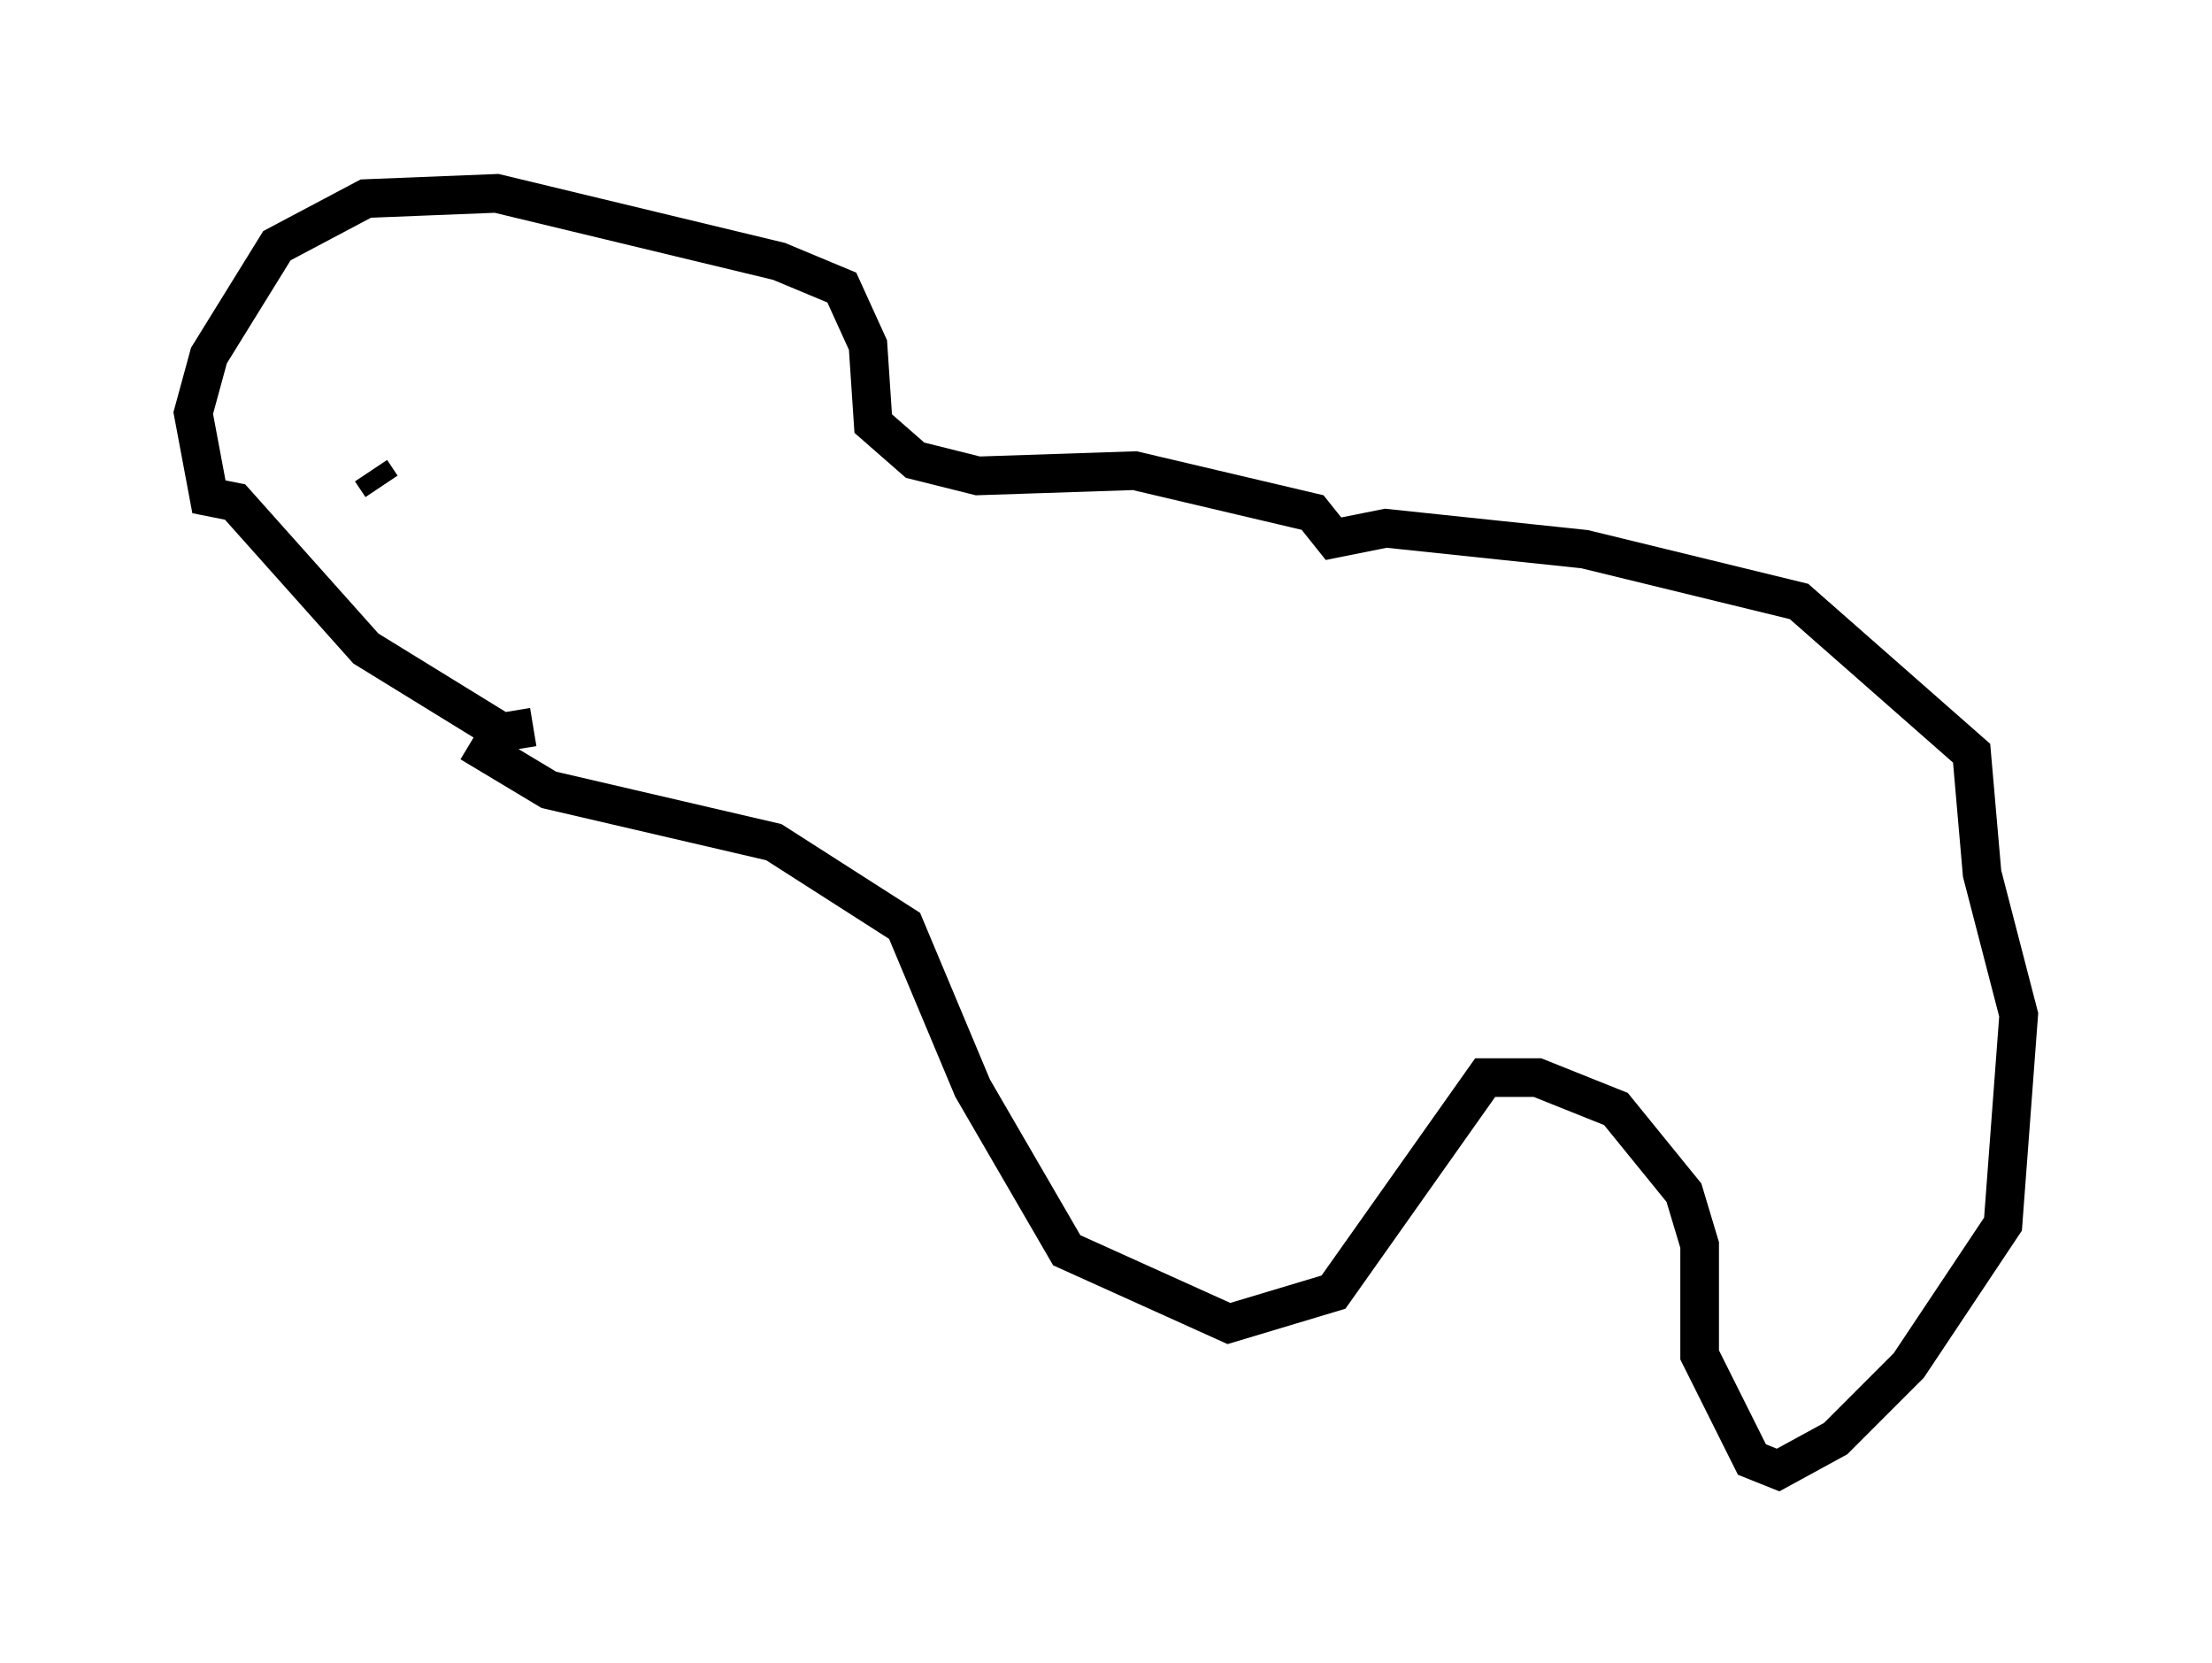 <?xml version="1.0" encoding="utf-8" ?>
<svg baseProfile="full" height="43.017" version="1.1" width="57.225" xmlns="http://www.w3.org/2000/svg" xmlns:ev="http://www.w3.org/2001/xml-events" xmlns:xlink="http://www.w3.org/1999/xlink"><defs /><rect fill="white" height="43.017" width="57.225" x="0" y="0" /><path d="M11.495, 15.149 m2.3, 3.654 l-0.812, 0.135 -3.518, -2.165 l-3.383, -3.789 -0.677, -0.135 l-0.406, -2.165 0.406, -1.488 l1.759, -2.842 2.3, -1.218 l3.383, -0.135 7.307, 1.759 l1.624, 0.677 0.677, 1.488 l0.135, 2.03 1.083, 0.947 l1.624, 0.406 4.059, -0.135 l4.601, 1.083 0.541, 0.677 l1.353, -0.271 5.142, 0.541 l5.548, 1.353 4.465, 3.924 l0.271, 3.112 0.947, 3.654 l-0.406, 5.413 -2.436, 3.654 l-1.894, 1.894 -1.488, 0.812 l-0.677, -0.271 -1.353, -2.706 l0.0, -2.842 -0.406, -1.353 l-1.759, -2.165 -2.03, -0.812 l-1.353, 0.0 -3.924, 5.548 l-2.706, 0.812 -4.195, -1.894 l-2.436, -4.195 -1.759, -4.195 l-3.383, -2.165 -5.819, -1.353 l-2.03, -1.218 m-2.3, -6.631 l-0.271, -0.406 " fill="none" stroke="black" stroke-width="1" /></svg>